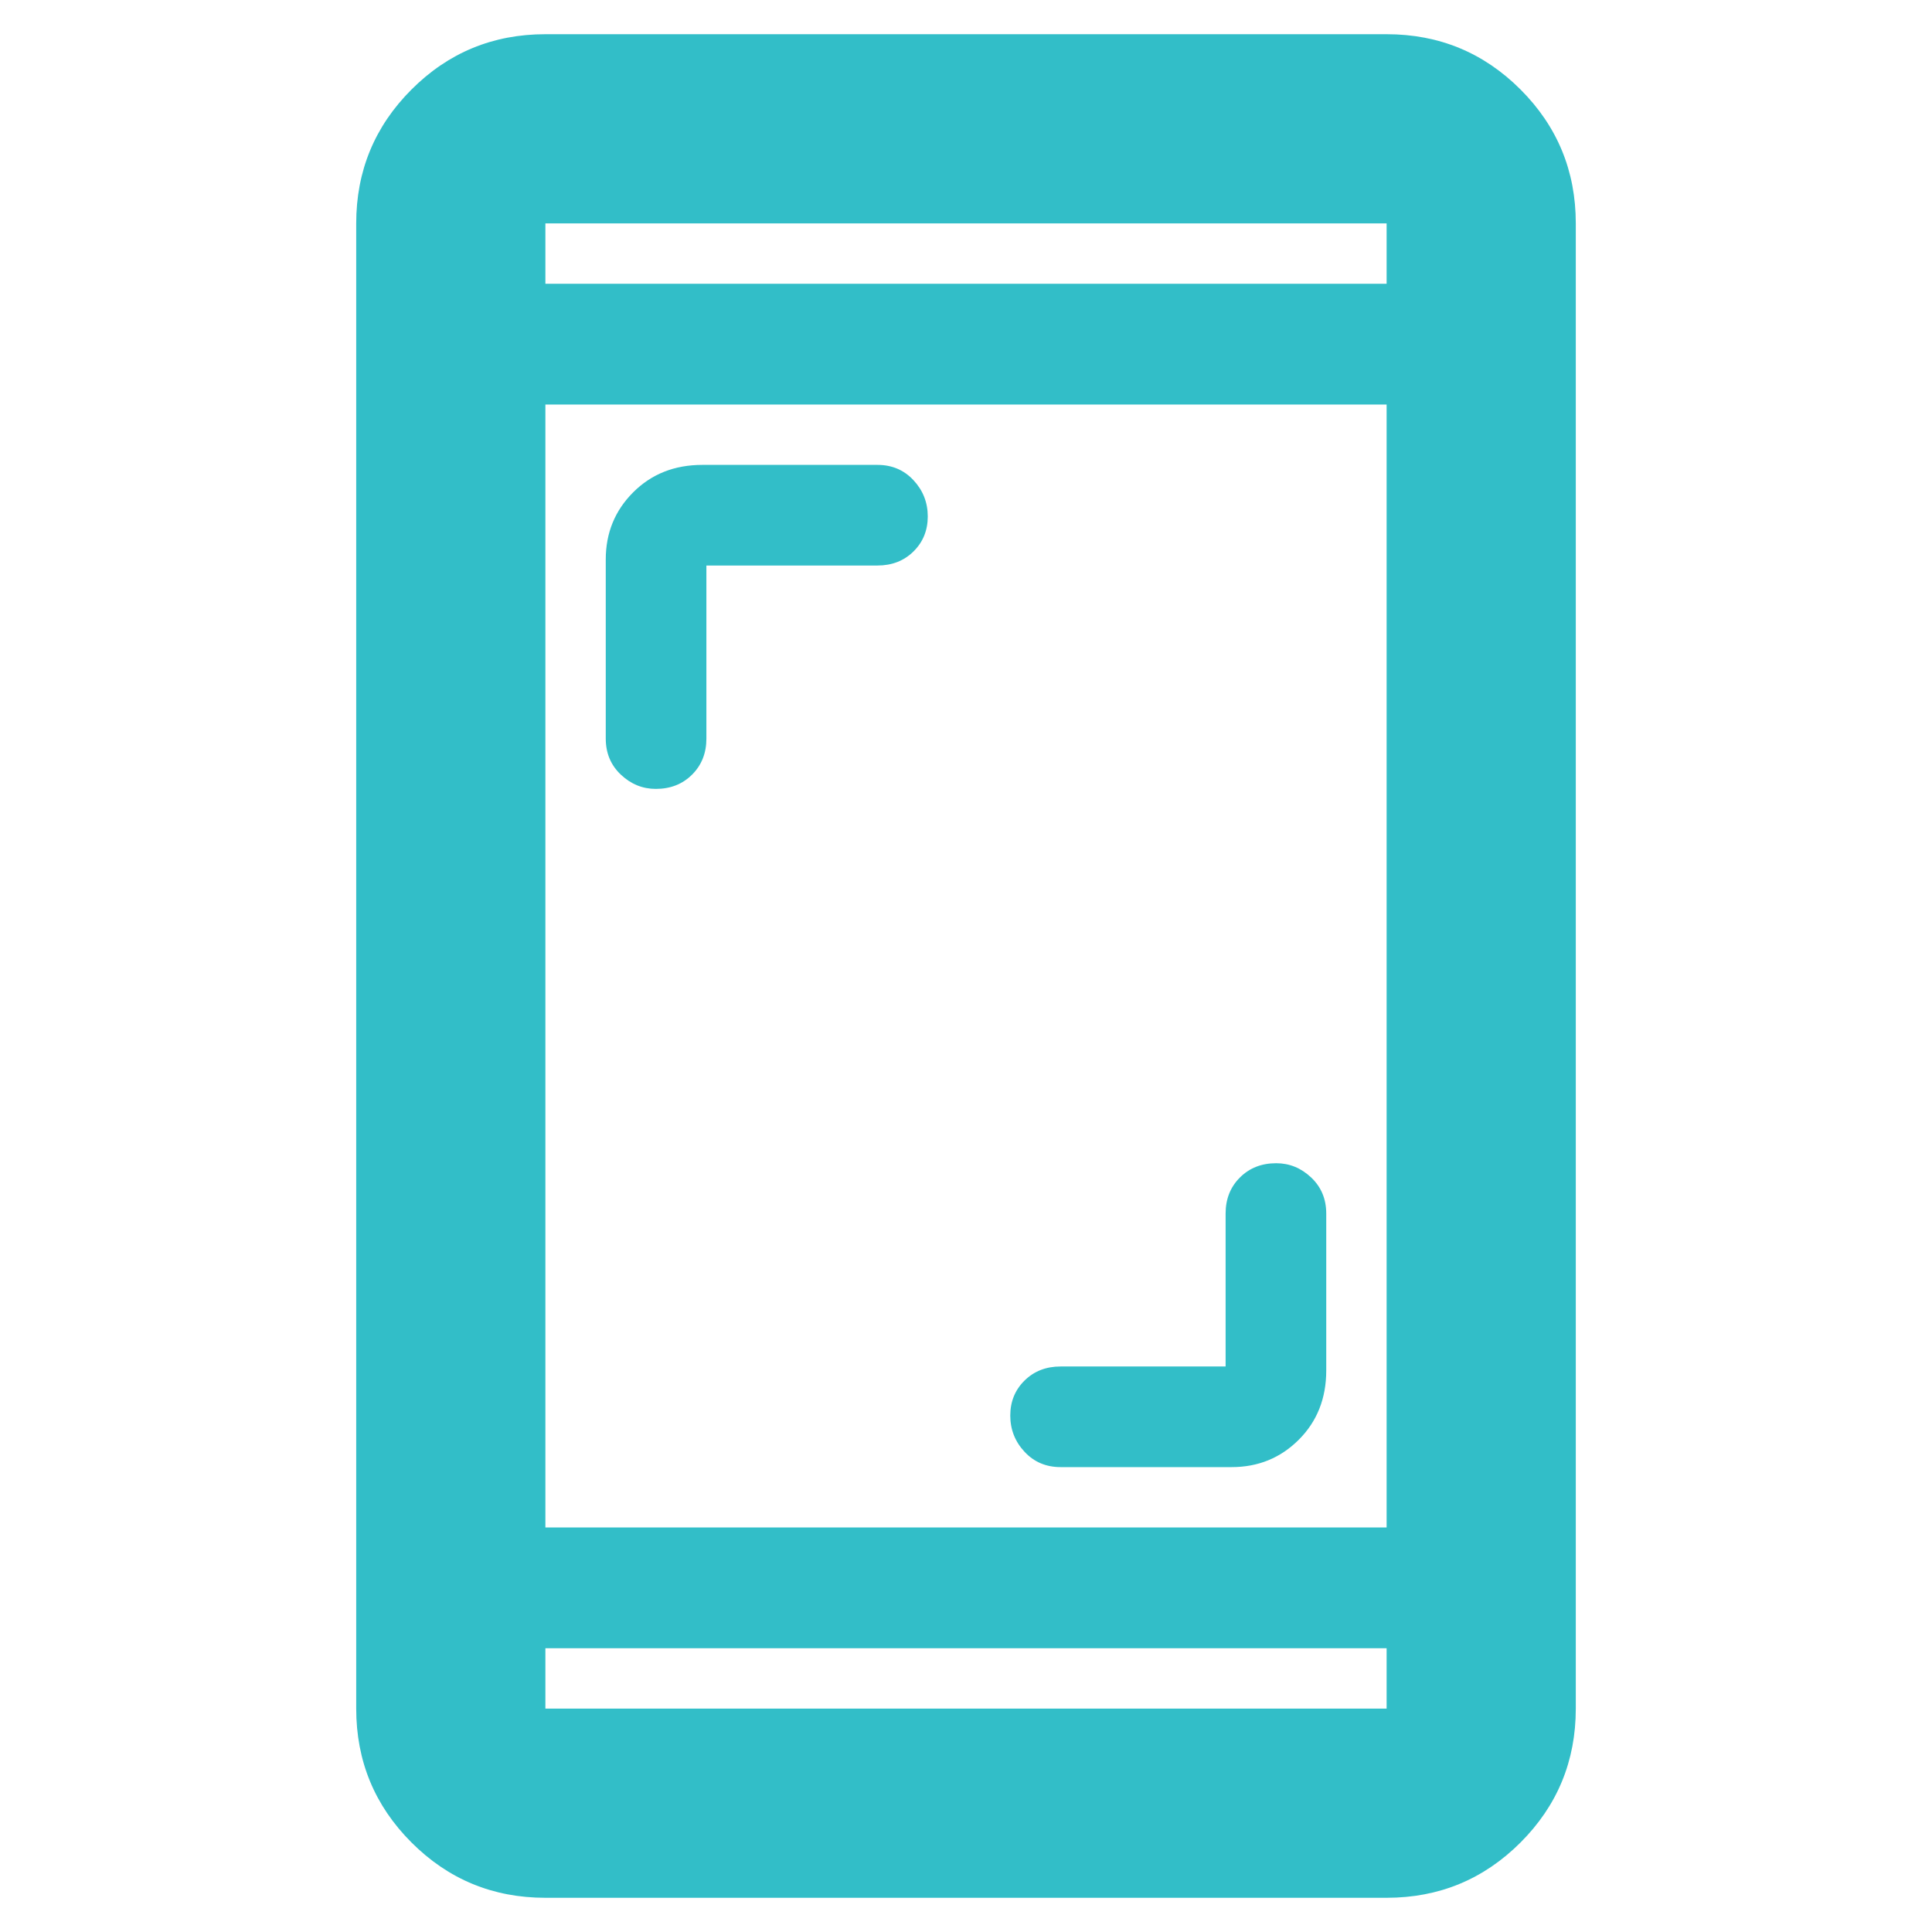 <svg xmlns="http://www.w3.org/2000/svg" height="48" viewBox="0 -960 960 960" width="48"><path fill="rgb(50, 190, 200)" d="M609-281v-76q0-10.83 7.12-17.92 7.11-7.08 18-7.08 9.88 0 17.38 7.08 7.5 7.09 7.5 17.92v78q0 20.75-13.62 34.37Q631.75-231 612-231h-85q-10.83 0-17.92-7.62-7.08-7.61-7.08-18 0-10.38 7.08-17.38 7.09-7 17.92-7h82ZM351-679v86q0 10.83-7.12 17.92-7.11 7.08-18 7.08-9.88 0-17.38-7.08-7.5-7.09-7.5-17.92v-89q0-19.75 13.63-33.38Q328.25-729 349-729h87q10.83 0 17.92 7.62 7.08 7.61 7.08 18 0 10.38-7.08 17.38-7.09 7-17.92 7h-85ZM271-17q-39.05 0-66.52-27.47Q177-71.95 177-111v-738q0-39.05 27.48-66.53Q231.95-943 271-943h418q39.05 0 66.53 27.47Q783-888.05 783-849v738q0 39.05-27.47 66.53Q728.05-17 689-17H271Zm0-124v30h418v-30H271Zm0-60h418v-558H271v558Zm0-618h418v-30H271v30Zm0 0v-30 30Zm0 678v30-30Z"/></svg>